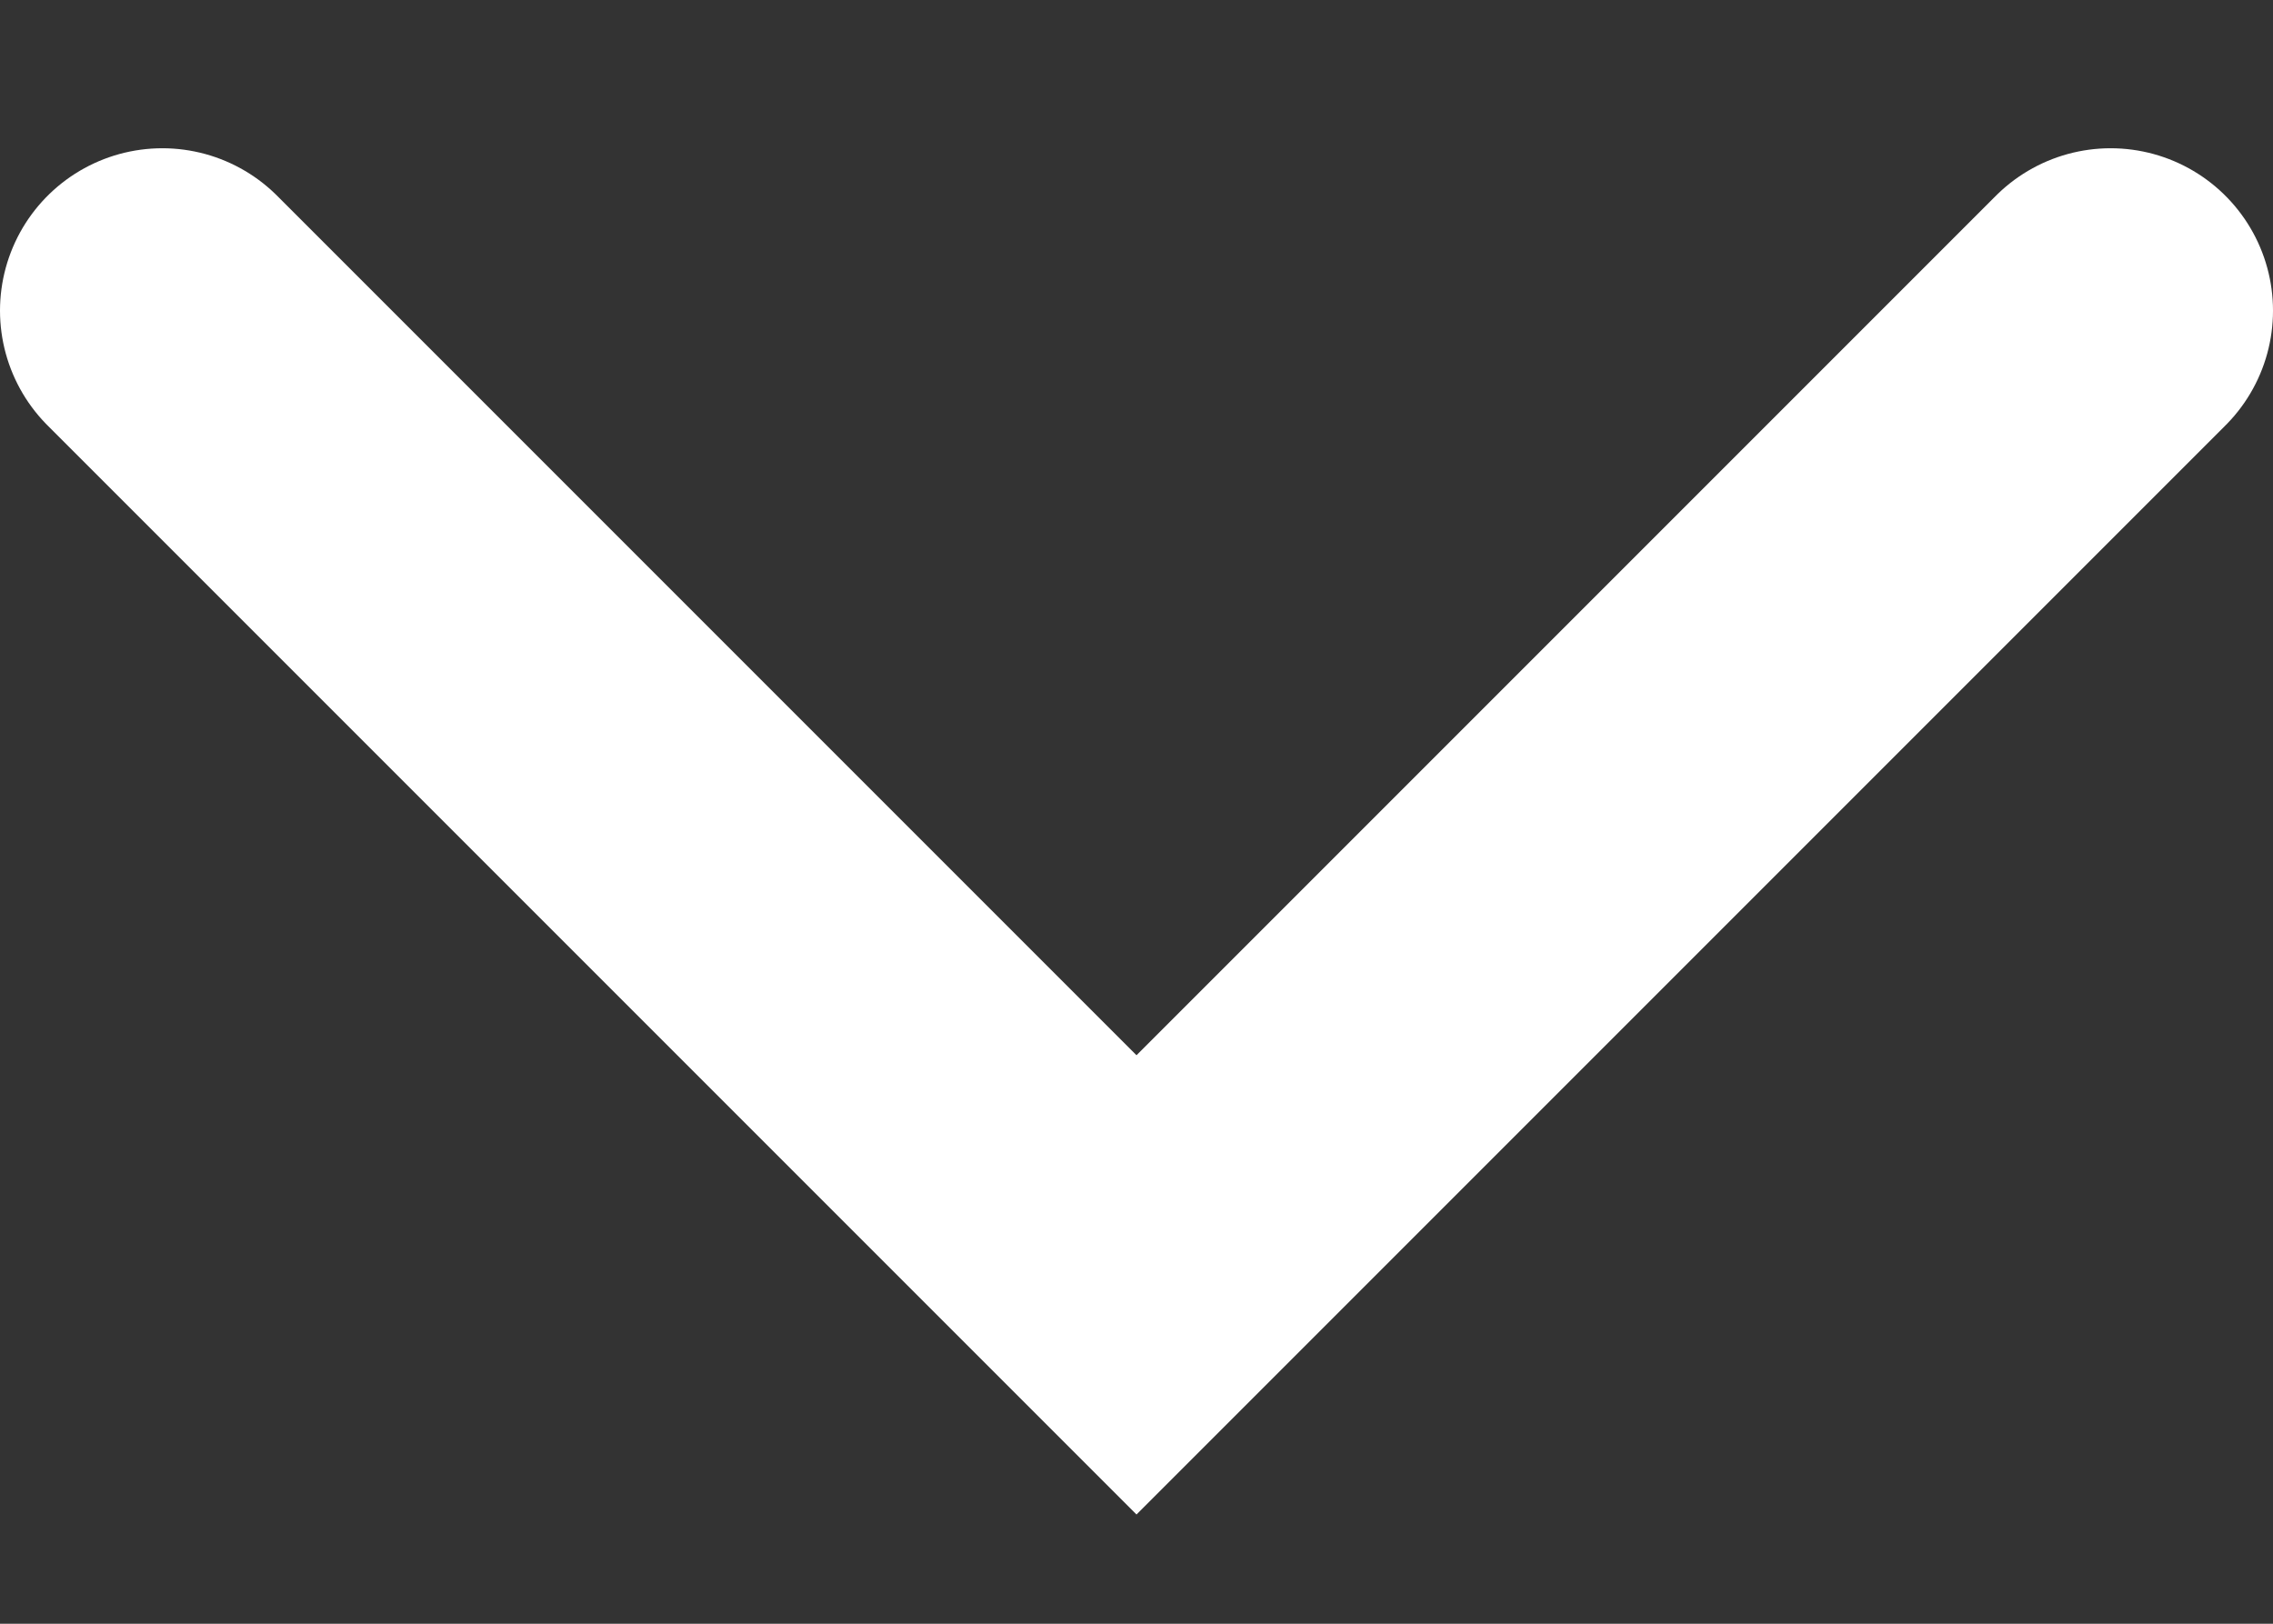 <svg width="14" height="10" viewBox="0 0 14 10" fill="none" xmlns="http://www.w3.org/2000/svg">
<rect x="0" y="0" width="14" height="10" fill="#333333" stroke="none"/>
<path d="M1 1.913L7 7.913L13 1.913" stroke="white" stroke-width="2" stroke-linecap="round"/>
</svg>
